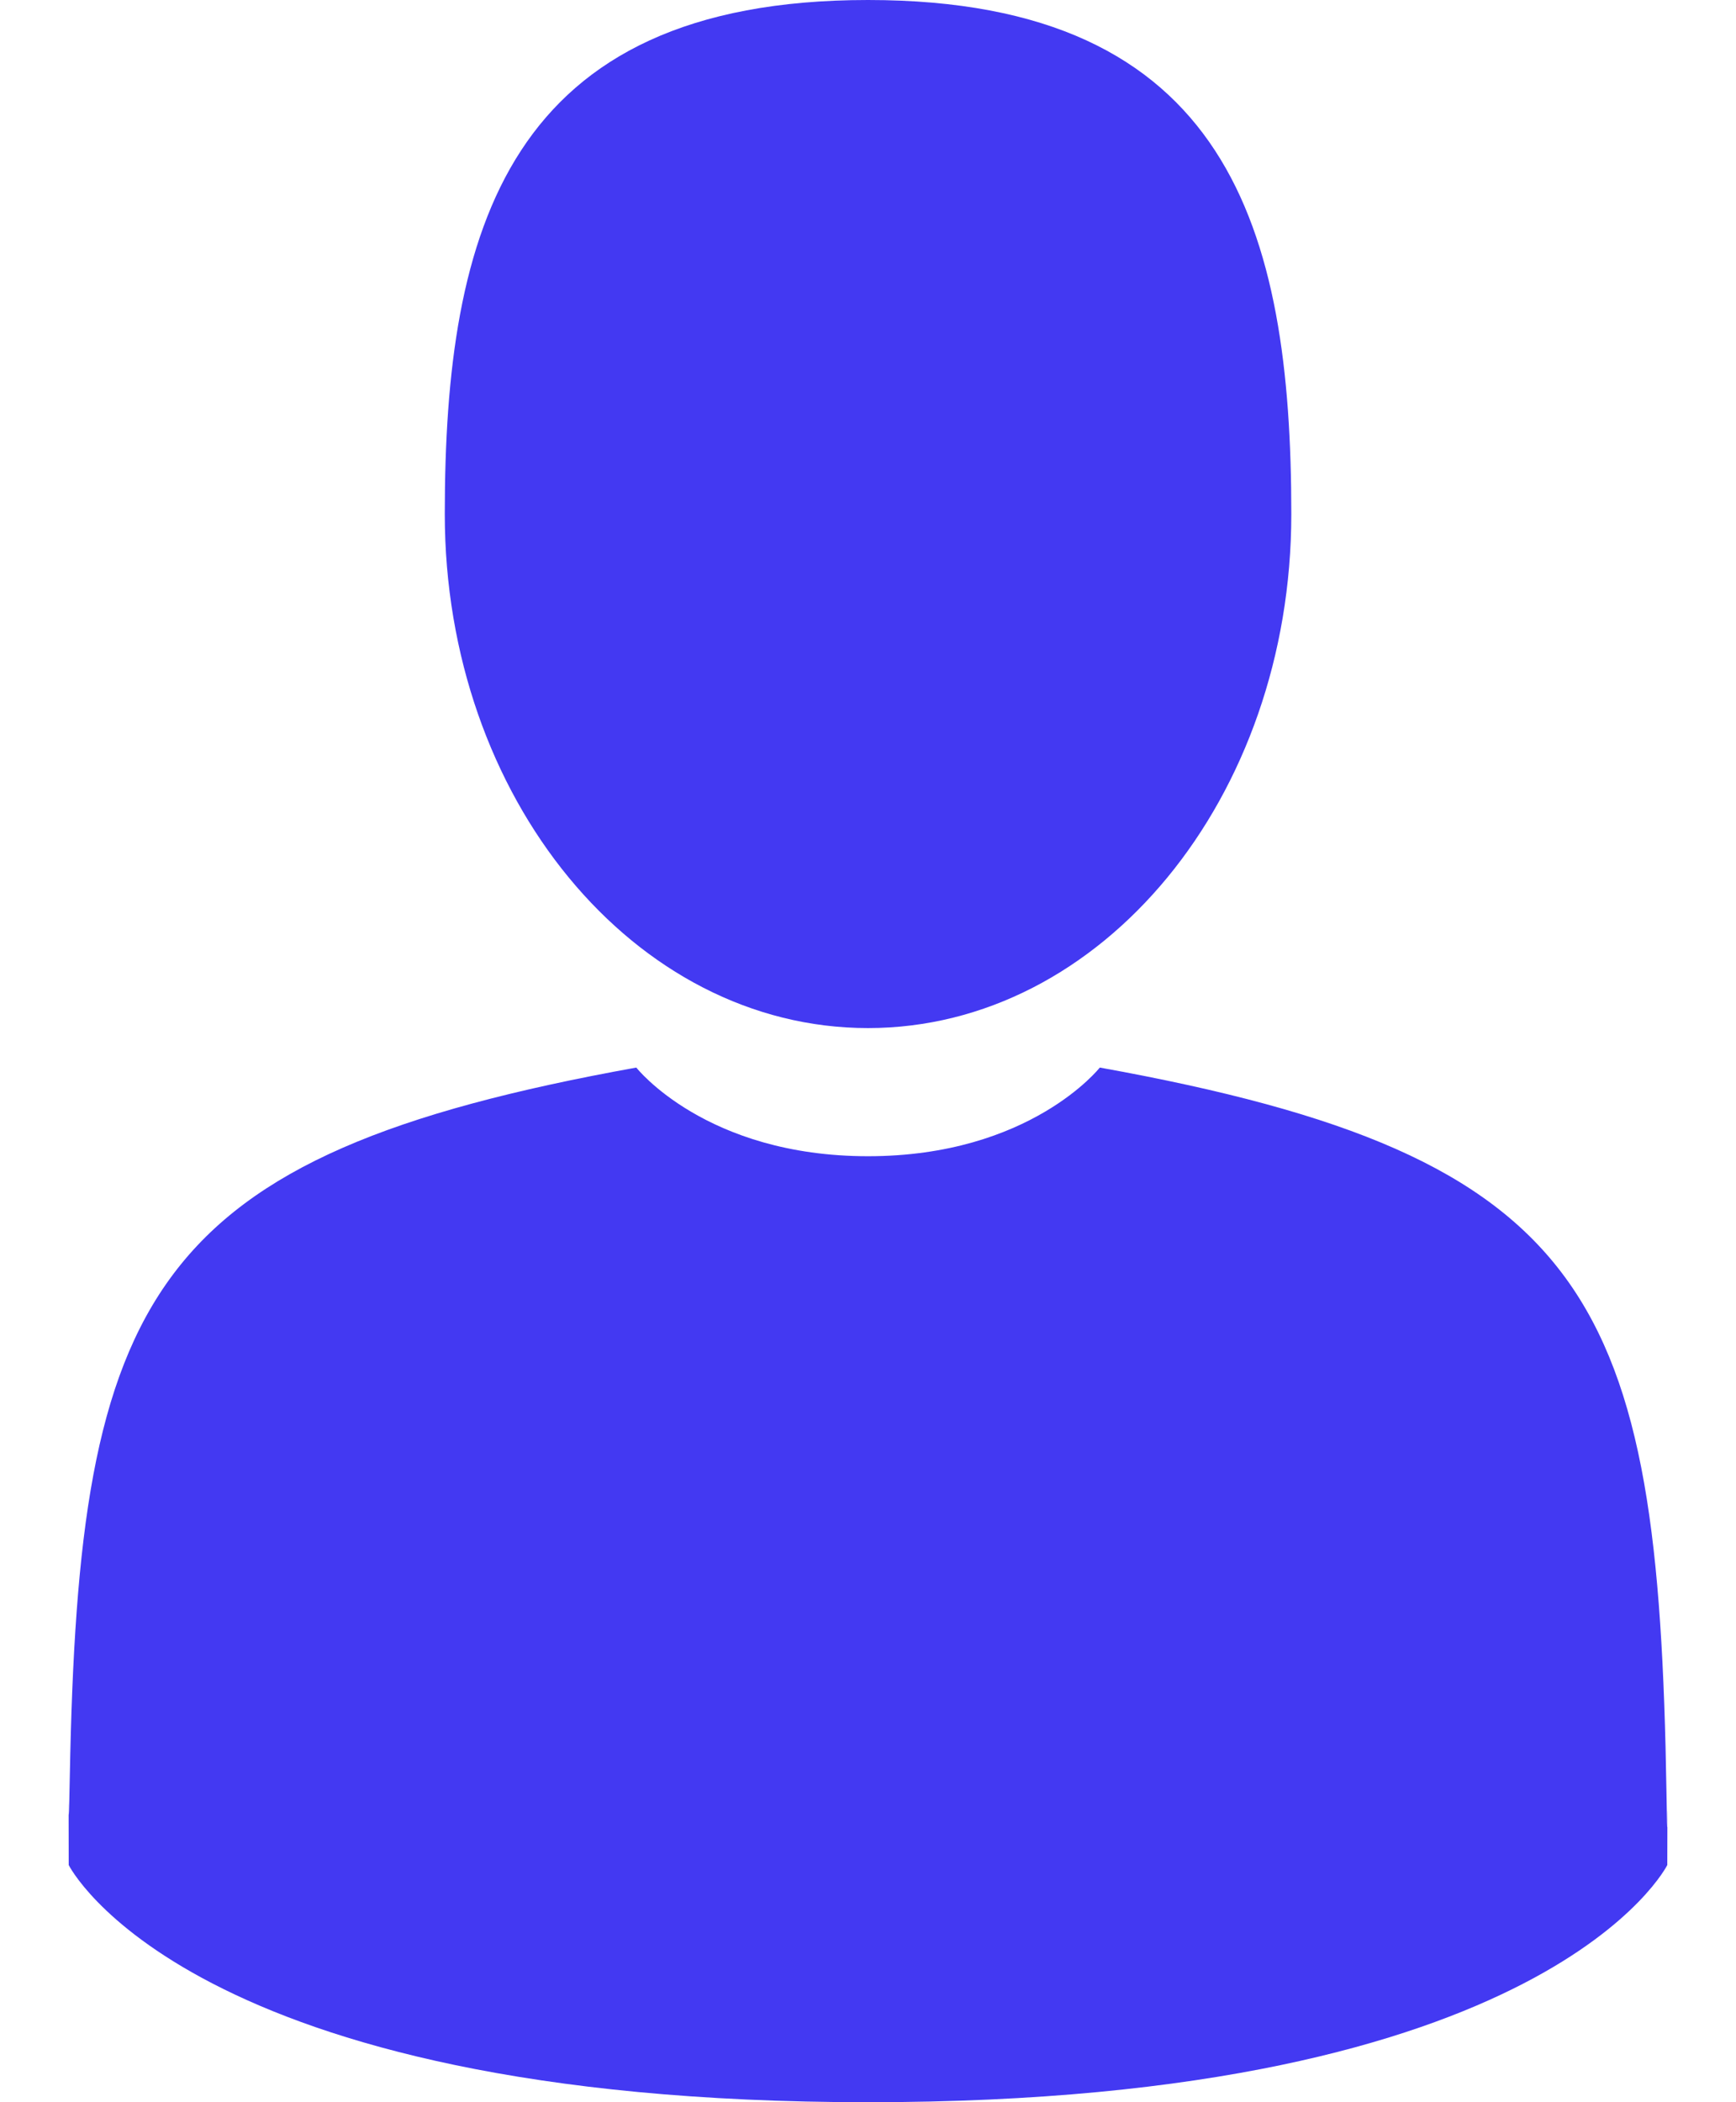 <svg width="19" height="23" viewBox="0 0 19 23" fill="none" xmlns="http://www.w3.org/2000/svg">
<path d="M9.5 11.248C12.059 11.248 14.133 8.73 14.133 5.624C14.133 2.518 13.451 0 9.5 0C5.549 0 4.868 2.518 4.868 5.624C4.868 8.73 6.942 11.248 9.5 11.248Z" fill="#4339F2"/>
<path d="M0.751 19.836C0.75 19.647 0.749 19.783 0.751 19.836V19.836Z" fill="#4339F2"/>
<path d="M18.248 19.984C18.251 19.932 18.249 19.624 18.248 19.984V19.984Z" fill="#4339F2"/>
<path d="M18.239 19.609C18.153 14.198 17.446 12.656 12.037 11.68C12.037 11.68 11.275 12.65 9.5 12.65C7.725 12.65 6.964 11.68 6.964 11.68C1.613 12.645 0.863 14.164 0.764 19.433C0.756 19.863 0.752 19.886 0.751 19.836C0.751 19.93 0.752 20.103 0.752 20.405C0.752 20.405 2.04 23 9.5 23C16.96 23 18.248 20.405 18.248 20.405C18.248 20.211 18.249 20.076 18.249 19.984C18.247 20.015 18.244 19.955 18.239 19.609Z" fill="#4339F2"/>
</svg>
